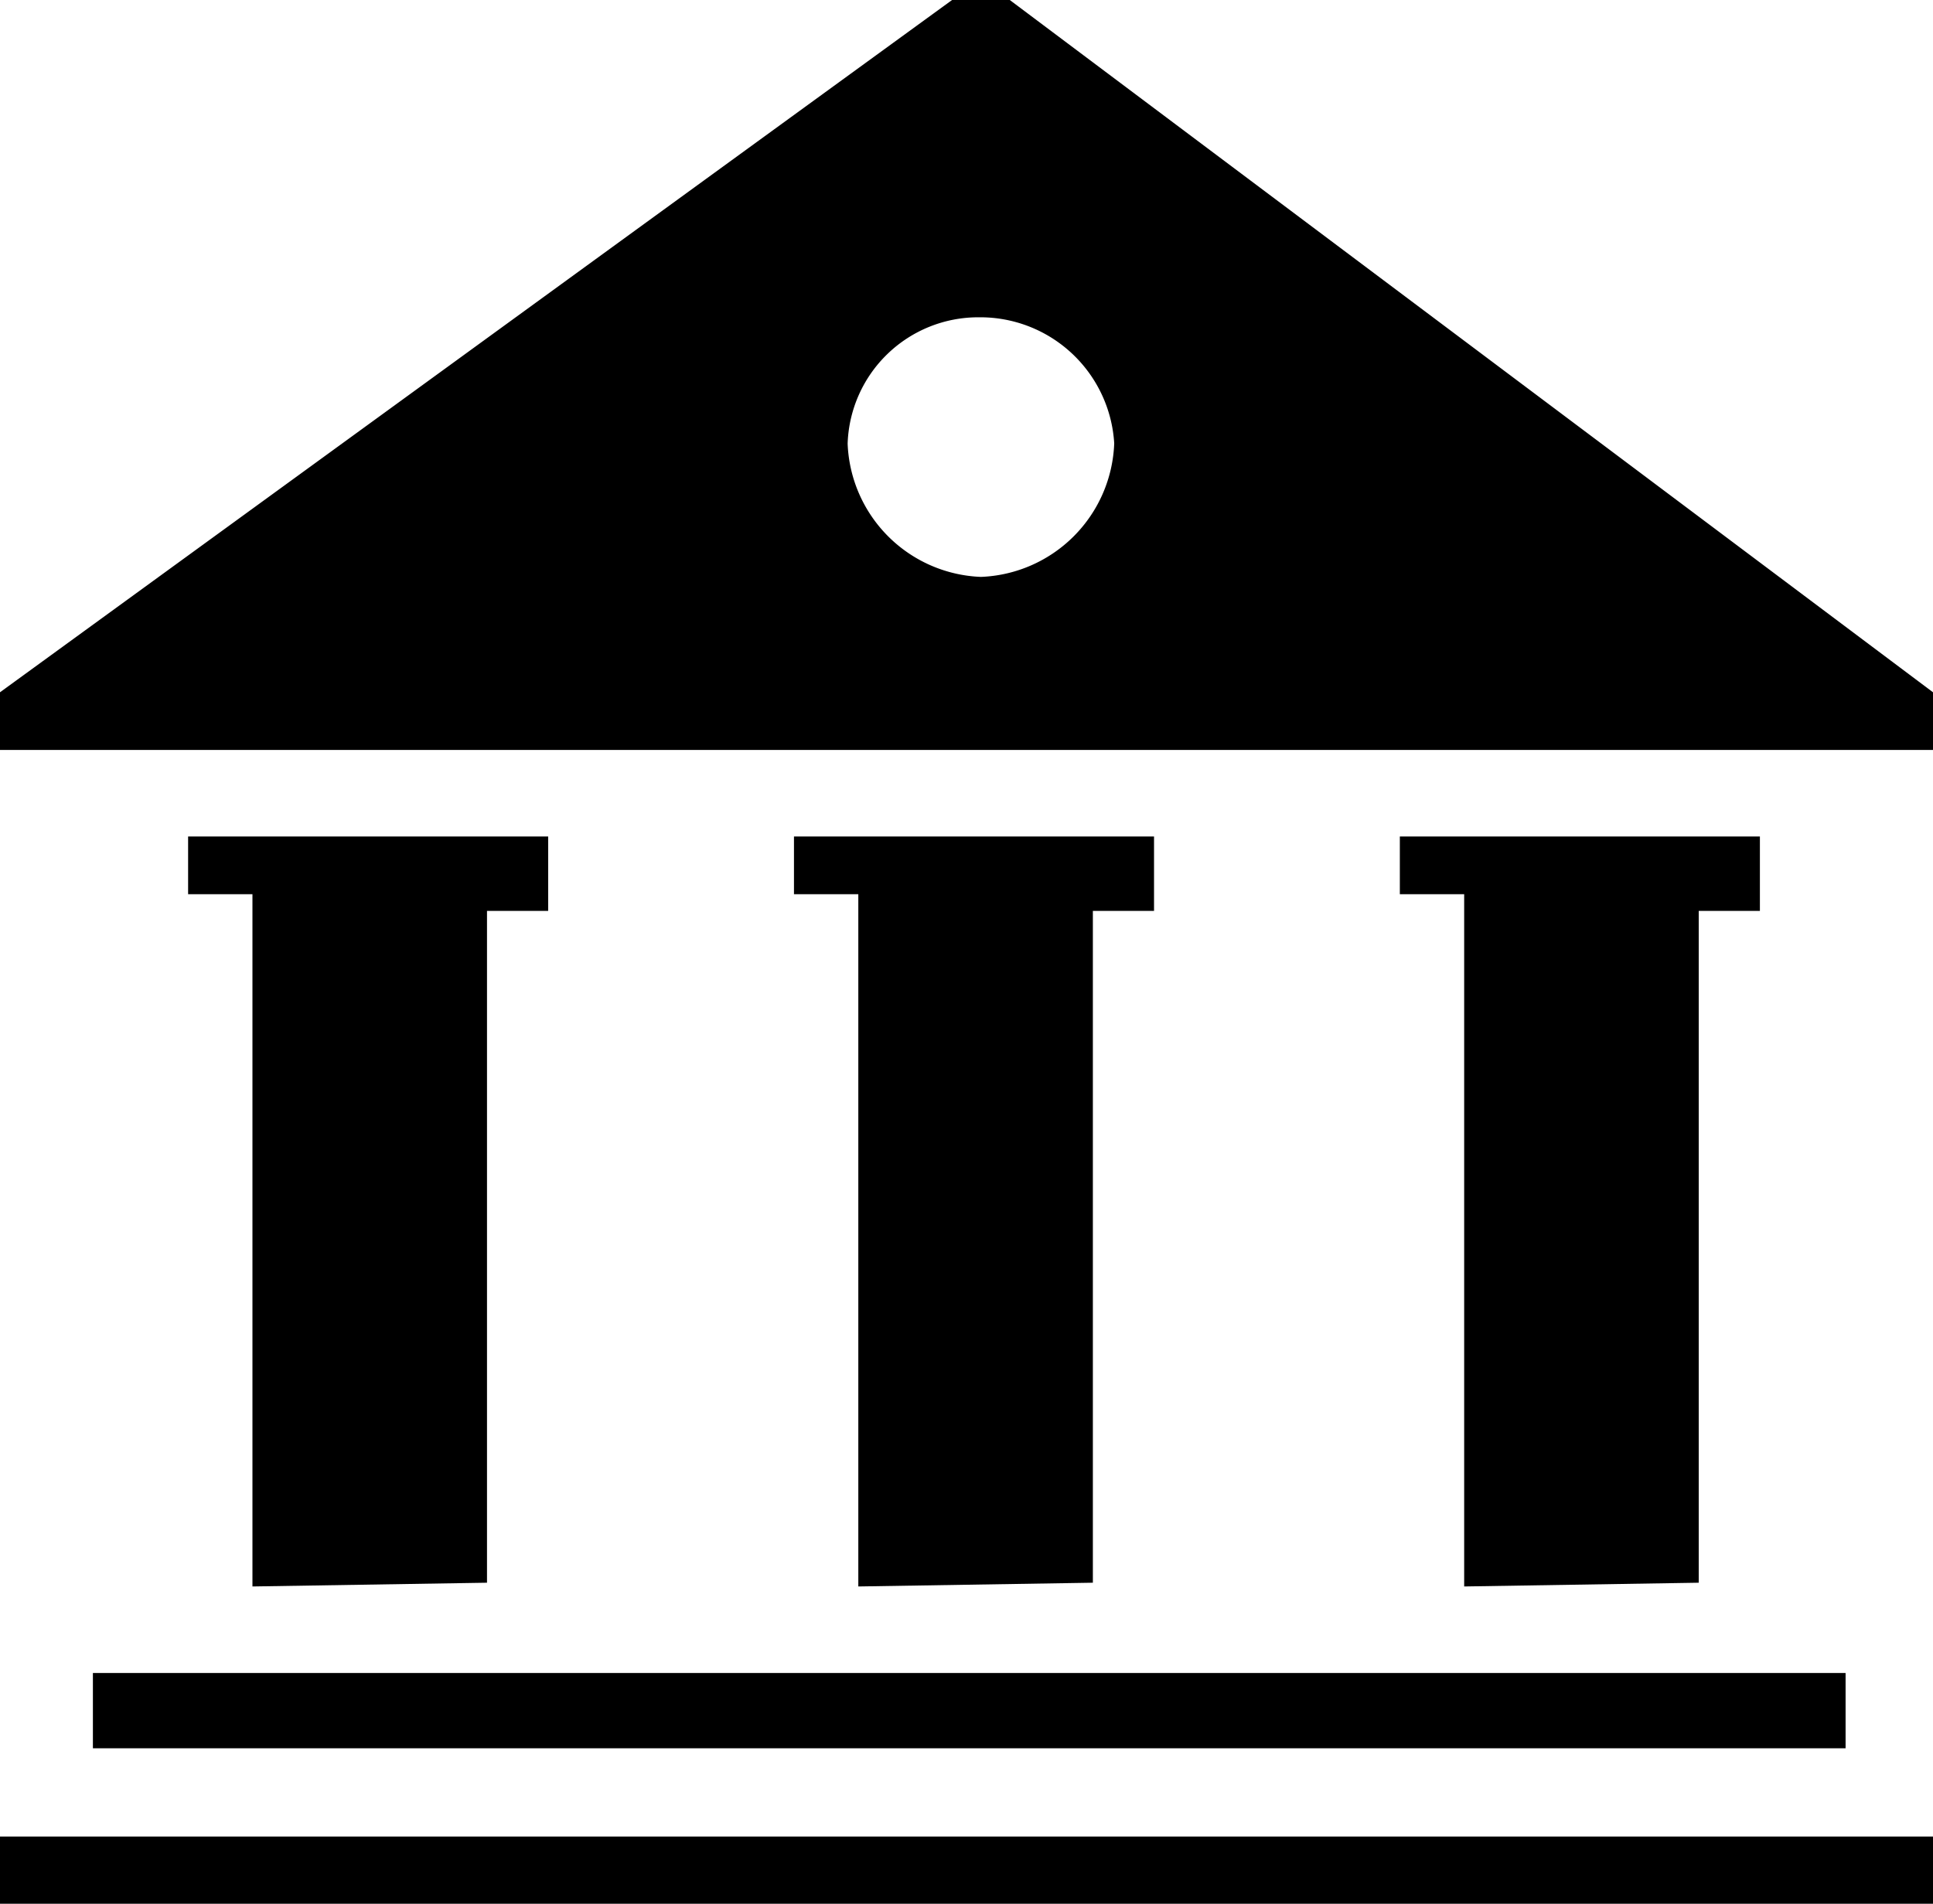 <svg id="Layer_1" data-name="Layer 1" xmlns="http://www.w3.org/2000/svg" viewBox="0 0 67 66">
    <title>ico-loi</title>
    <path d="M35,0H33L0,24v2H67V24ZM34,20a4.81,4.81,0,0,1-4.62-4.62A4.53,4.53,0,0,1,33.94,11a4.65,4.65,0,0,1,4.68,4.37A4.81,4.81,0,0,1,34,20Z"/>
    <rect y="63.67" width="67" height="2.33"/>
    <rect x="3.22" y="58" width="60.75" height="2.61"/>
    <path d="M6.52,29H19v2.58H16.88V54.87L8.75,55c0-7.81,0-24,0-24H6.52Z"/>
    <path d="M48.52,29H61v2.58H58.88V54.87L50.75,55c0-7.81,0-24,0-24H48.52Z"/>
    <path d="M27.52,29H40v2.58H37.88V54.87L29.75,55c0-7.81,0-24,0-24H27.52Z"/>
</svg>
